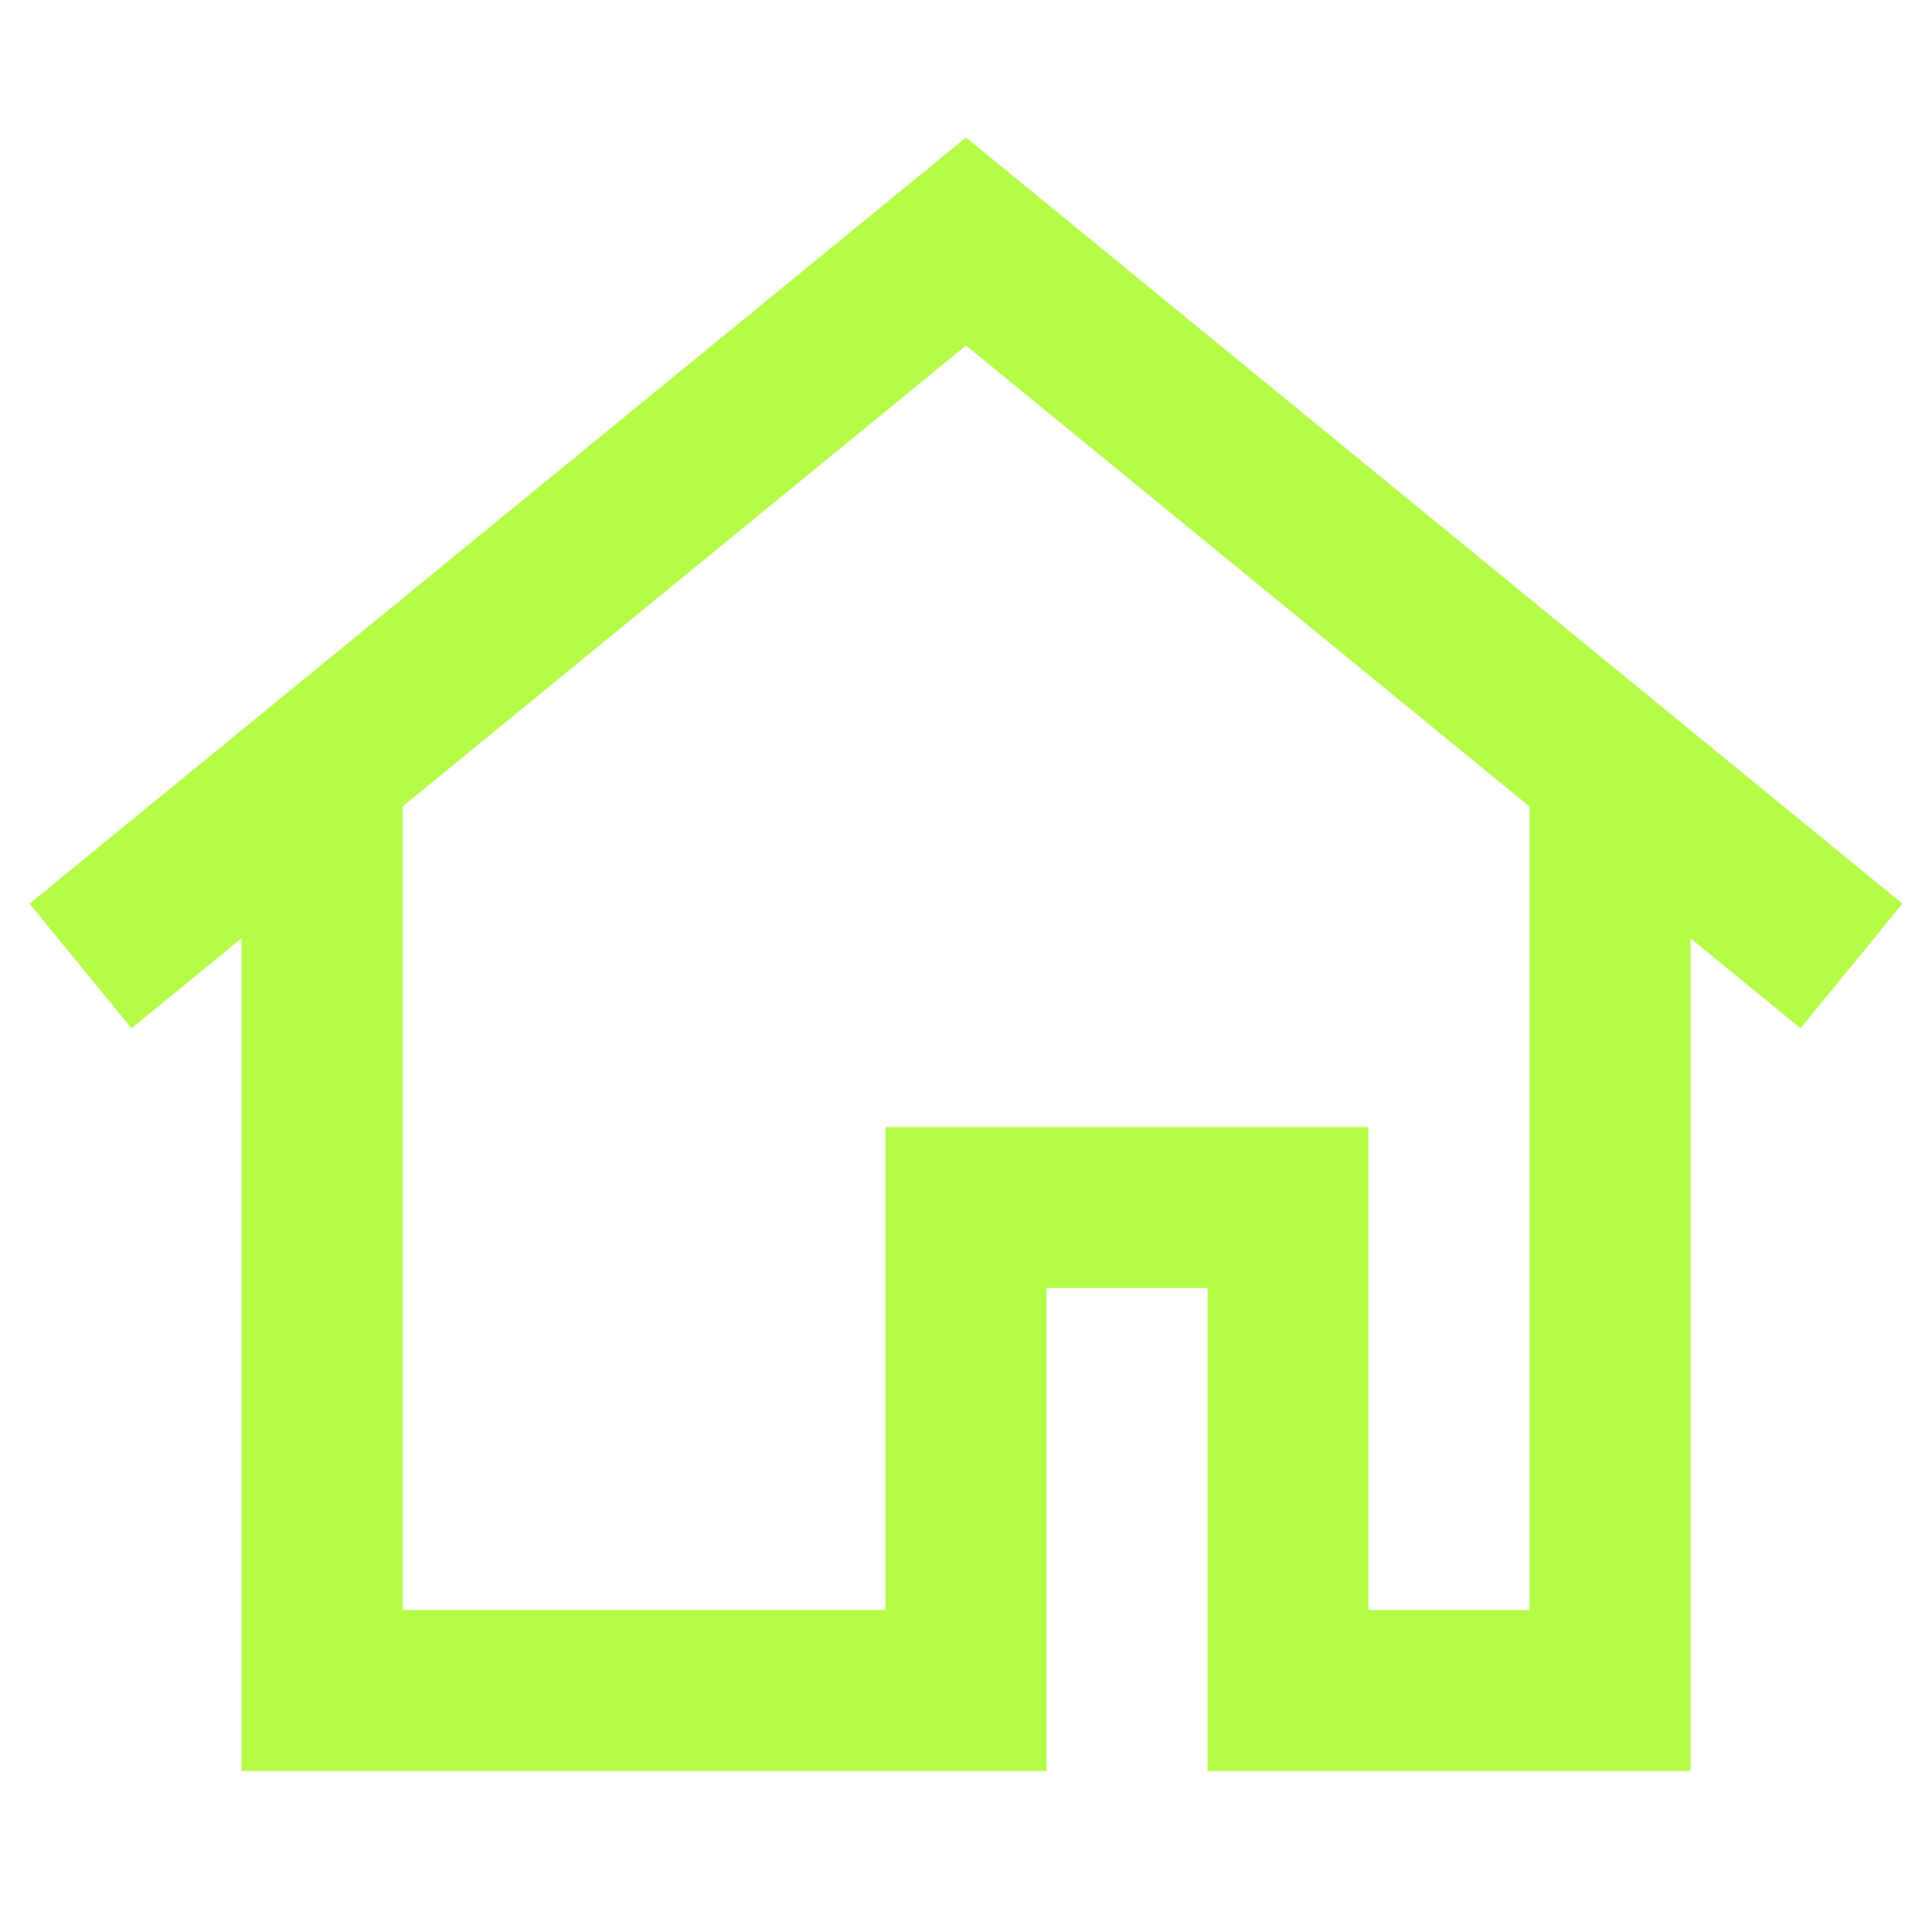 <svg class="svg-icon" xmlns="http://www.w3.org/2000/svg" viewBox="0 0 24 24" width="24" height="24">
  <polyline class="border-color-border" points="1 12 12 3 23 12" fill="none" style="stroke: #b5fc49; stroke-miterlimit: 10; stroke-width: 2px;" />
  <polyline class="border-color-border" points="4 10 4 21 12 21 12 15 16 15 16 21 20 21 20 10" fill="none" style="stroke: #b5fc49; stroke-miterlimit: 10; stroke-width: 2px;" />
</svg>
